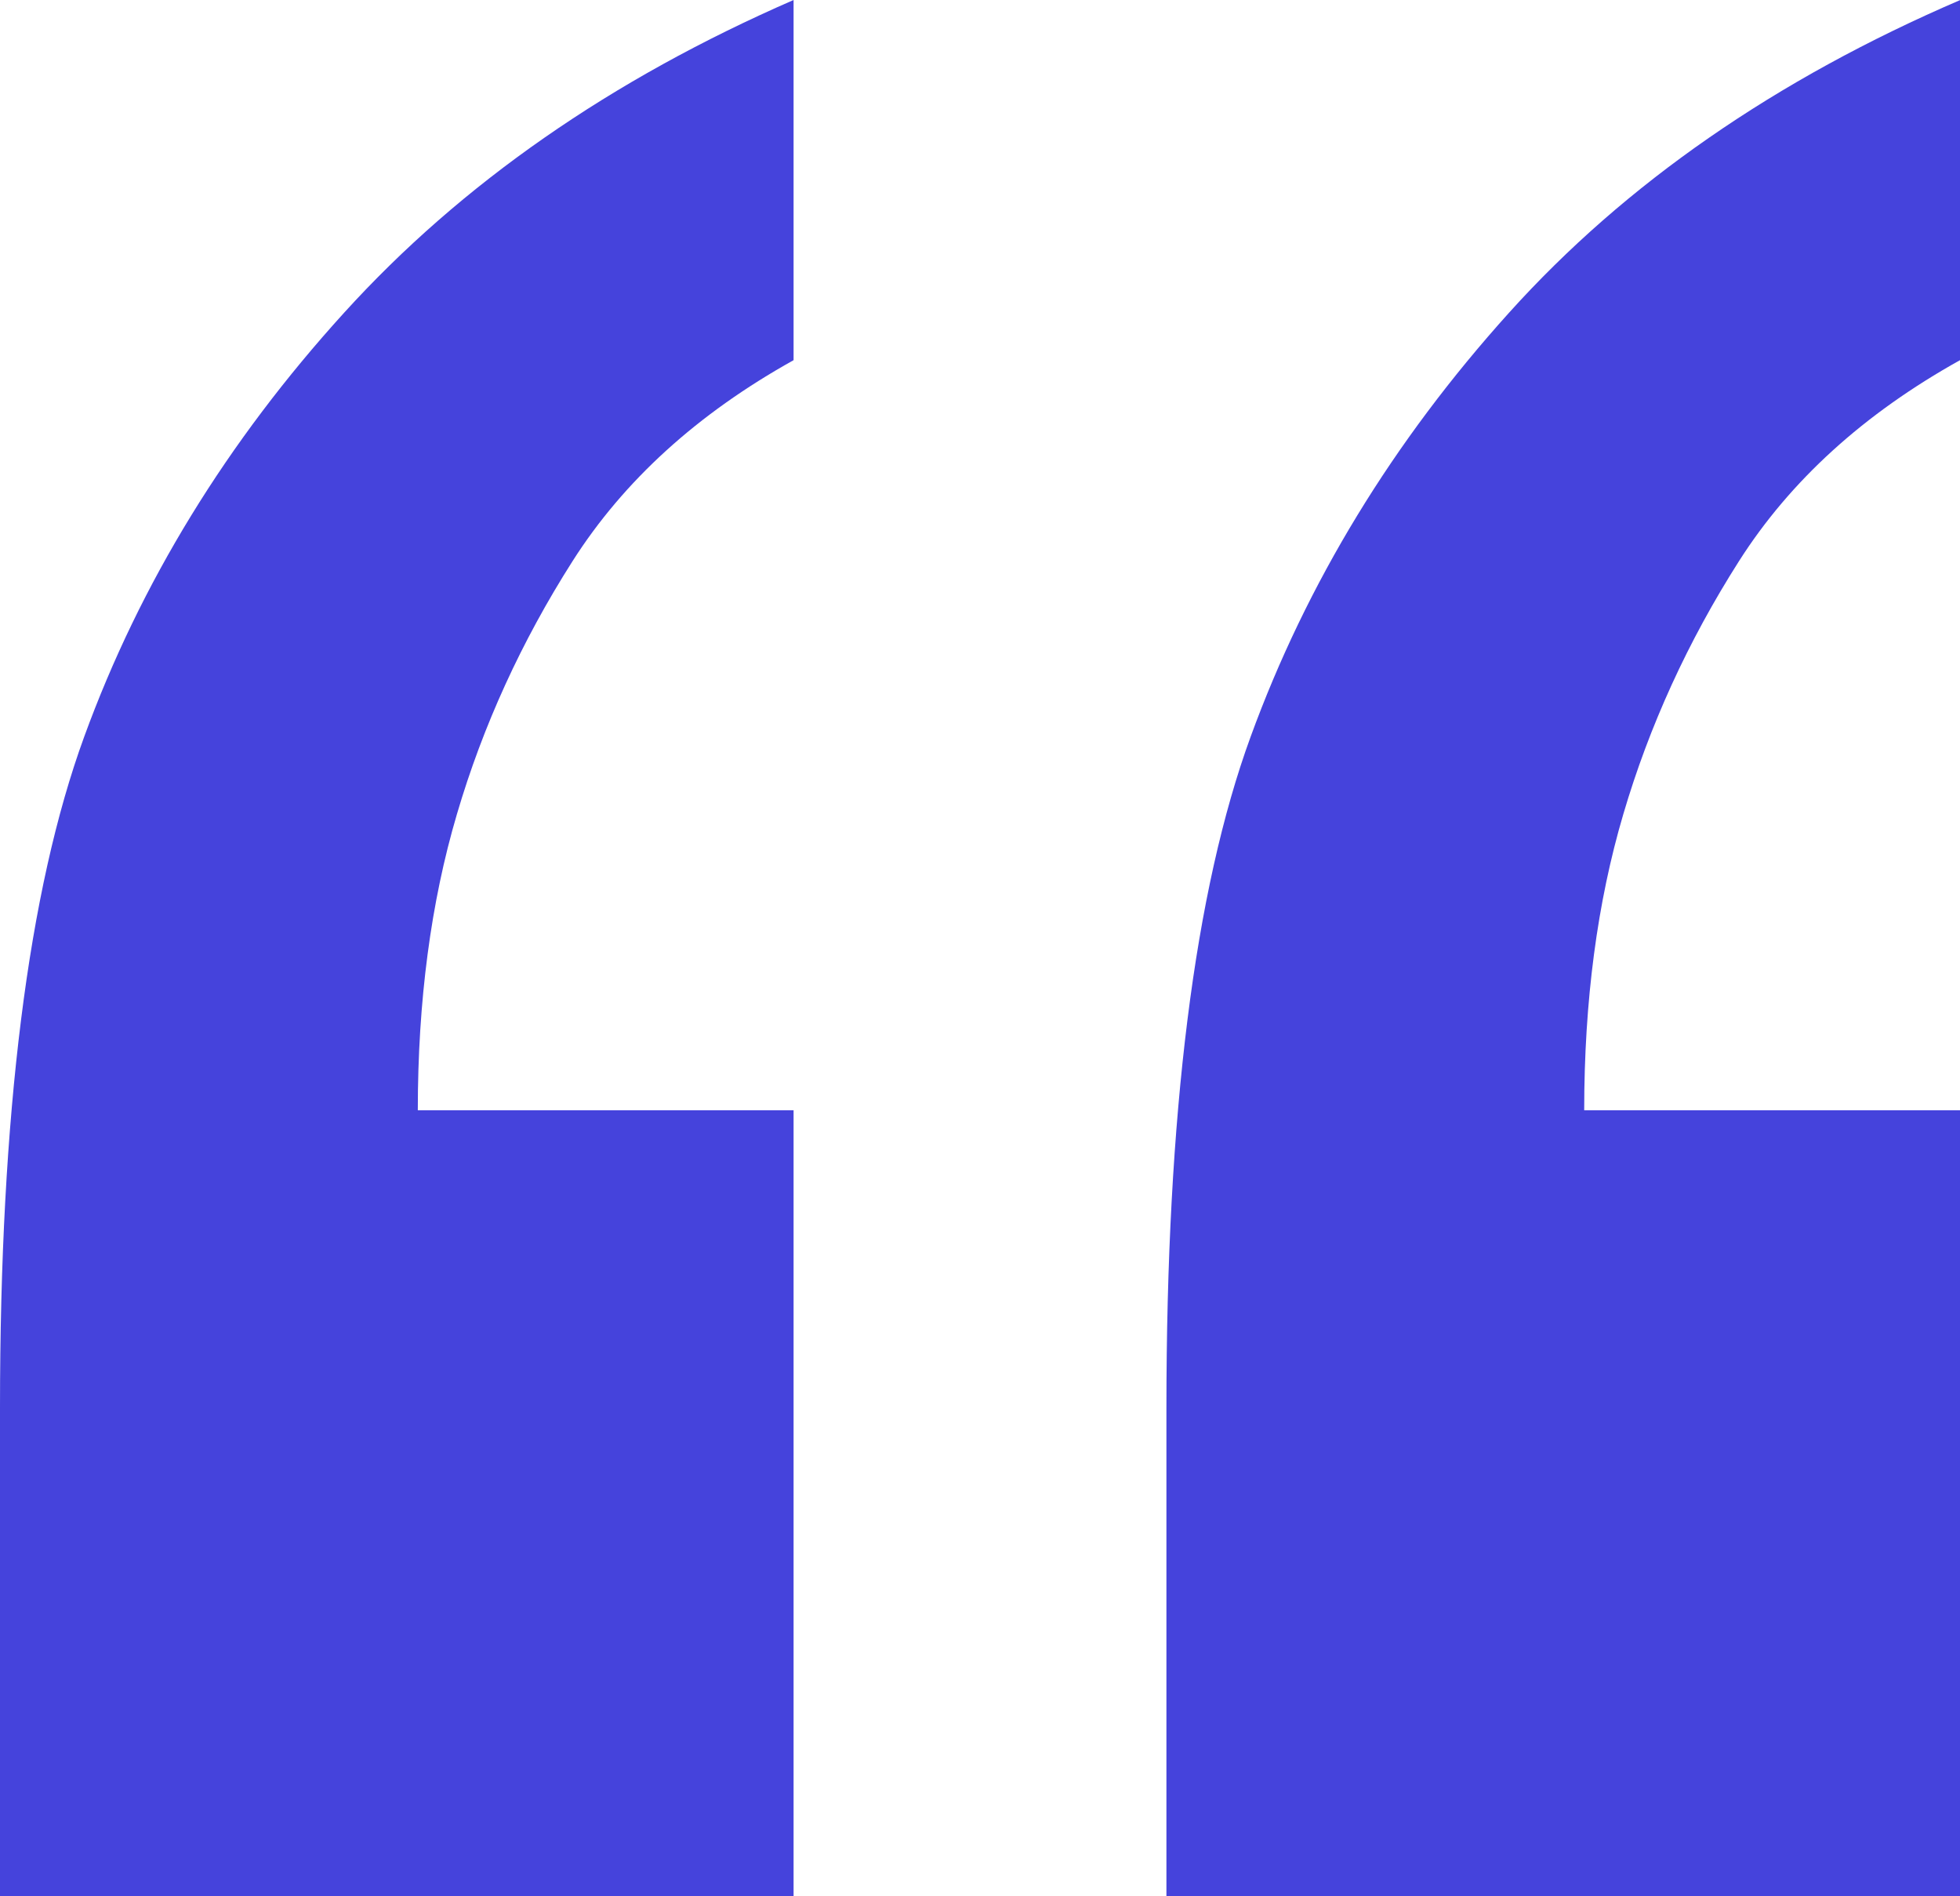 <svg width="61" height="59" viewBox="0 0 61 59" fill="none" xmlns="http://www.w3.org/2000/svg">
<path d="M24.698 0V11.208C21.703 12.876 19.413 14.96 17.821 17.459C16.229 19.959 15.029 22.586 14.221 25.333C13.409 28.079 13.003 31.154 13.003 34.549H24.698V59H0V43.811C0 34.672 0.873 27.712 2.621 22.924C4.366 18.14 7.066 13.74 10.713 9.728C14.36 5.712 19.021 2.472 24.698 0ZM61 0V11.208C58.005 12.876 55.715 14.96 54.123 17.459C52.531 19.959 51.331 22.586 50.522 25.333C49.71 28.079 49.304 31.154 49.304 34.549H61V59H36.302V43.811C36.302 34.672 37.174 27.712 38.923 22.924C40.668 18.14 43.35 13.74 46.968 9.728C50.583 5.715 55.263 2.472 61 0.004V0Z" fill="#4543DC"/>
</svg>
